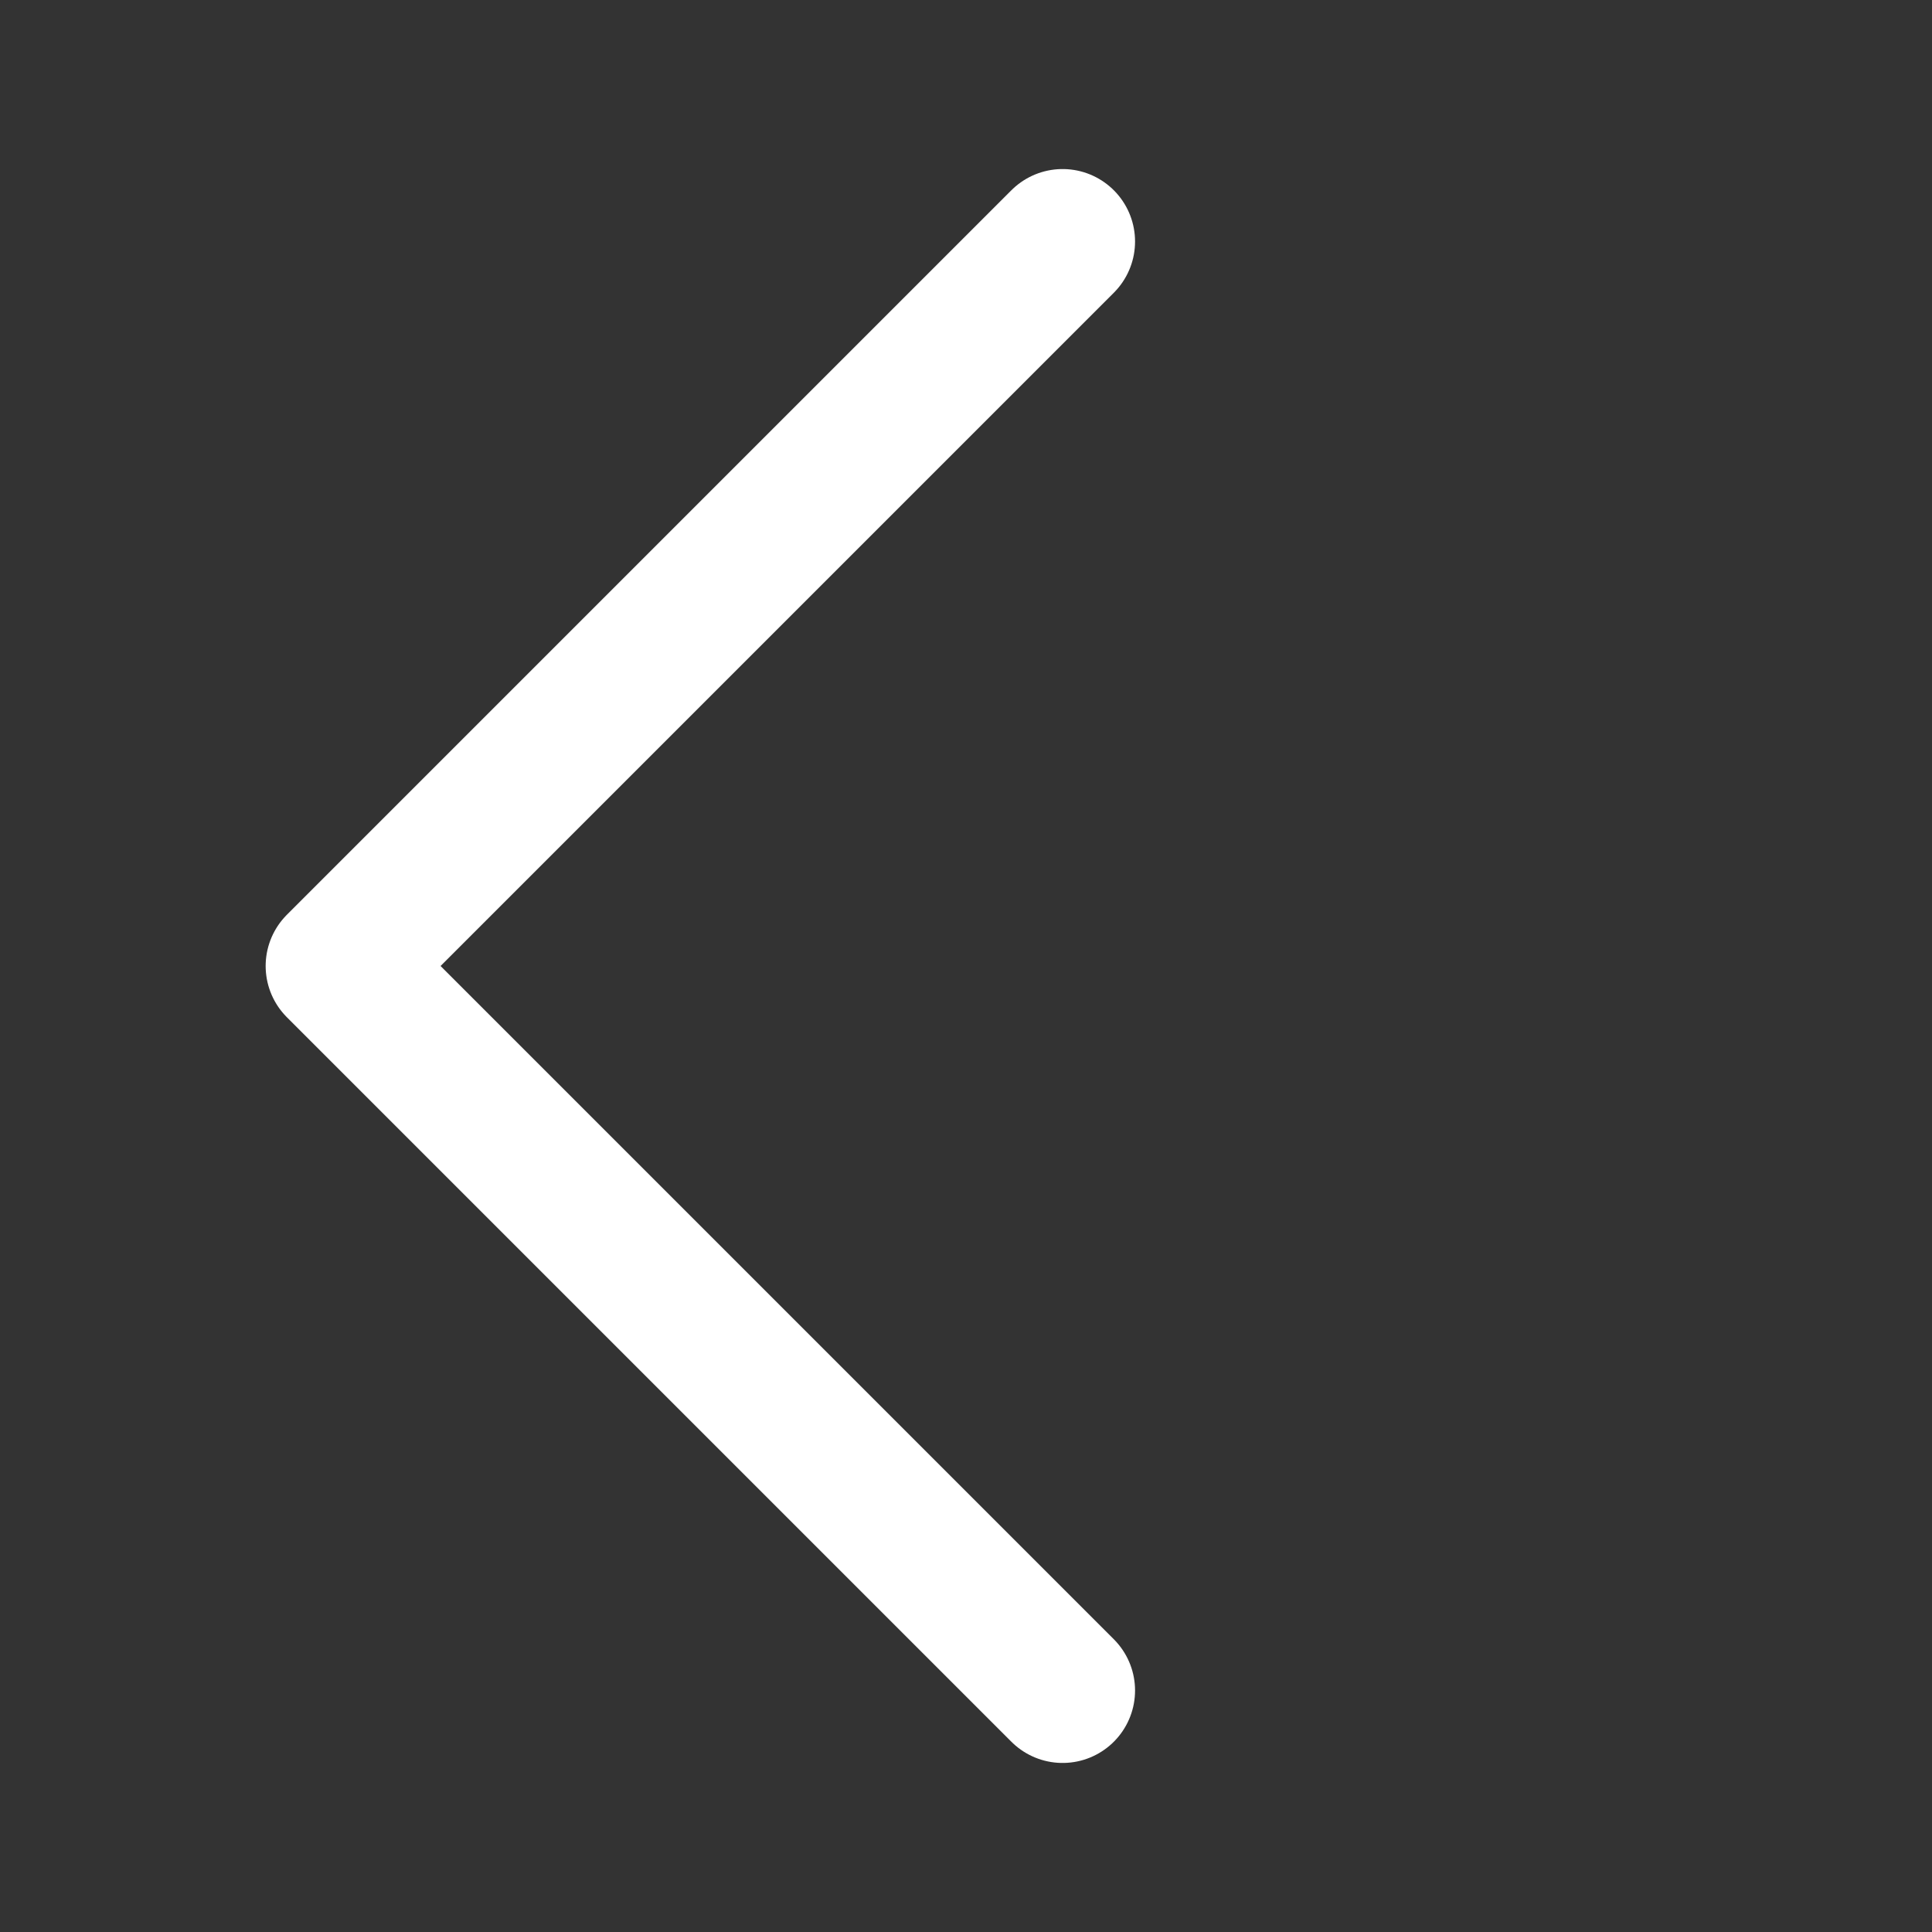 <svg width="20" height="20" viewBox="0 0 20 20" fill="none" xmlns="http://www.w3.org/2000/svg">
<rect x="0" y="0" width="20" height="20" fill="#333333" stroke="none"/>
<path d="M11 2.5L3.5 10L11 17.5" stroke="white" stroke-width="1.5" stroke-linecap="round" stroke-linejoin="round"/>
</svg>
